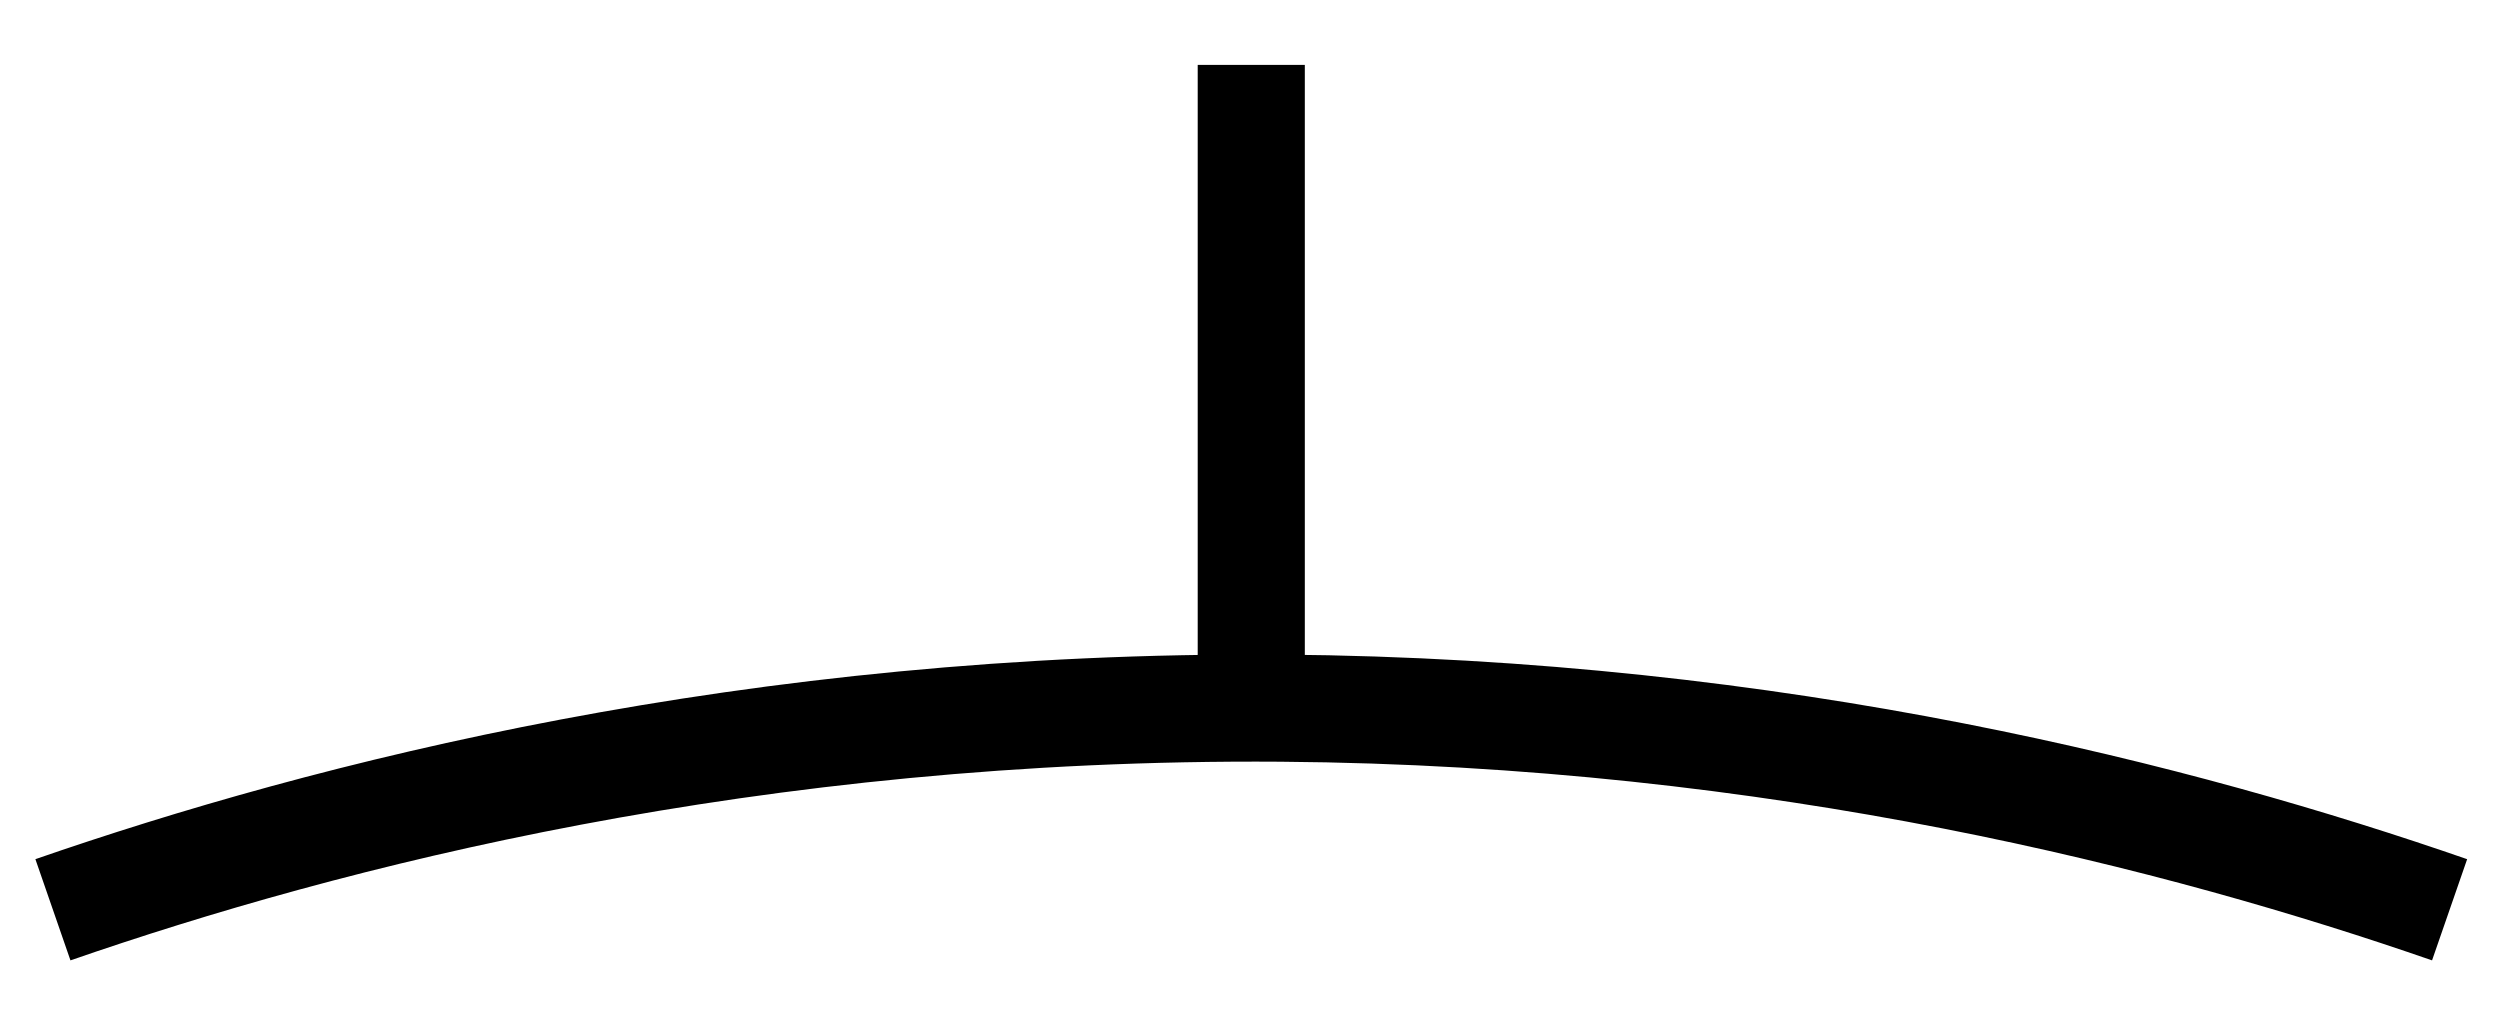 <?xml version="1.0" encoding="utf-8"?>
<!-- Generator: Adobe Illustrator 27.0.0, SVG Export Plug-In . SVG Version: 6.00 Build 0)  -->
<svg version="1.1" id="Camada_1" xmlns="http://www.w3.org/2000/svg" xmlns:xlink="http://www.w3.org/1999/xlink" x="0px" y="0px"
	 viewBox="0 0 396.8 160.9" style="enable-background:new 0 0 396.8 160.9;" xml:space="preserve">
<style type="text/css">
	.st0{fill:none;stroke:#000000;stroke-width:17;stroke-miterlimit:10;}
</style>
<path class="st0" d="M8.4,144.4c43.3-15,110.9-32.6,194.9-32c79.3,0.6,143.4,17.4,185.5,32"/>
<line class="st0" x1="198.6" y1="10.3" x2="198.6" y2="109.3"/>
</svg>
